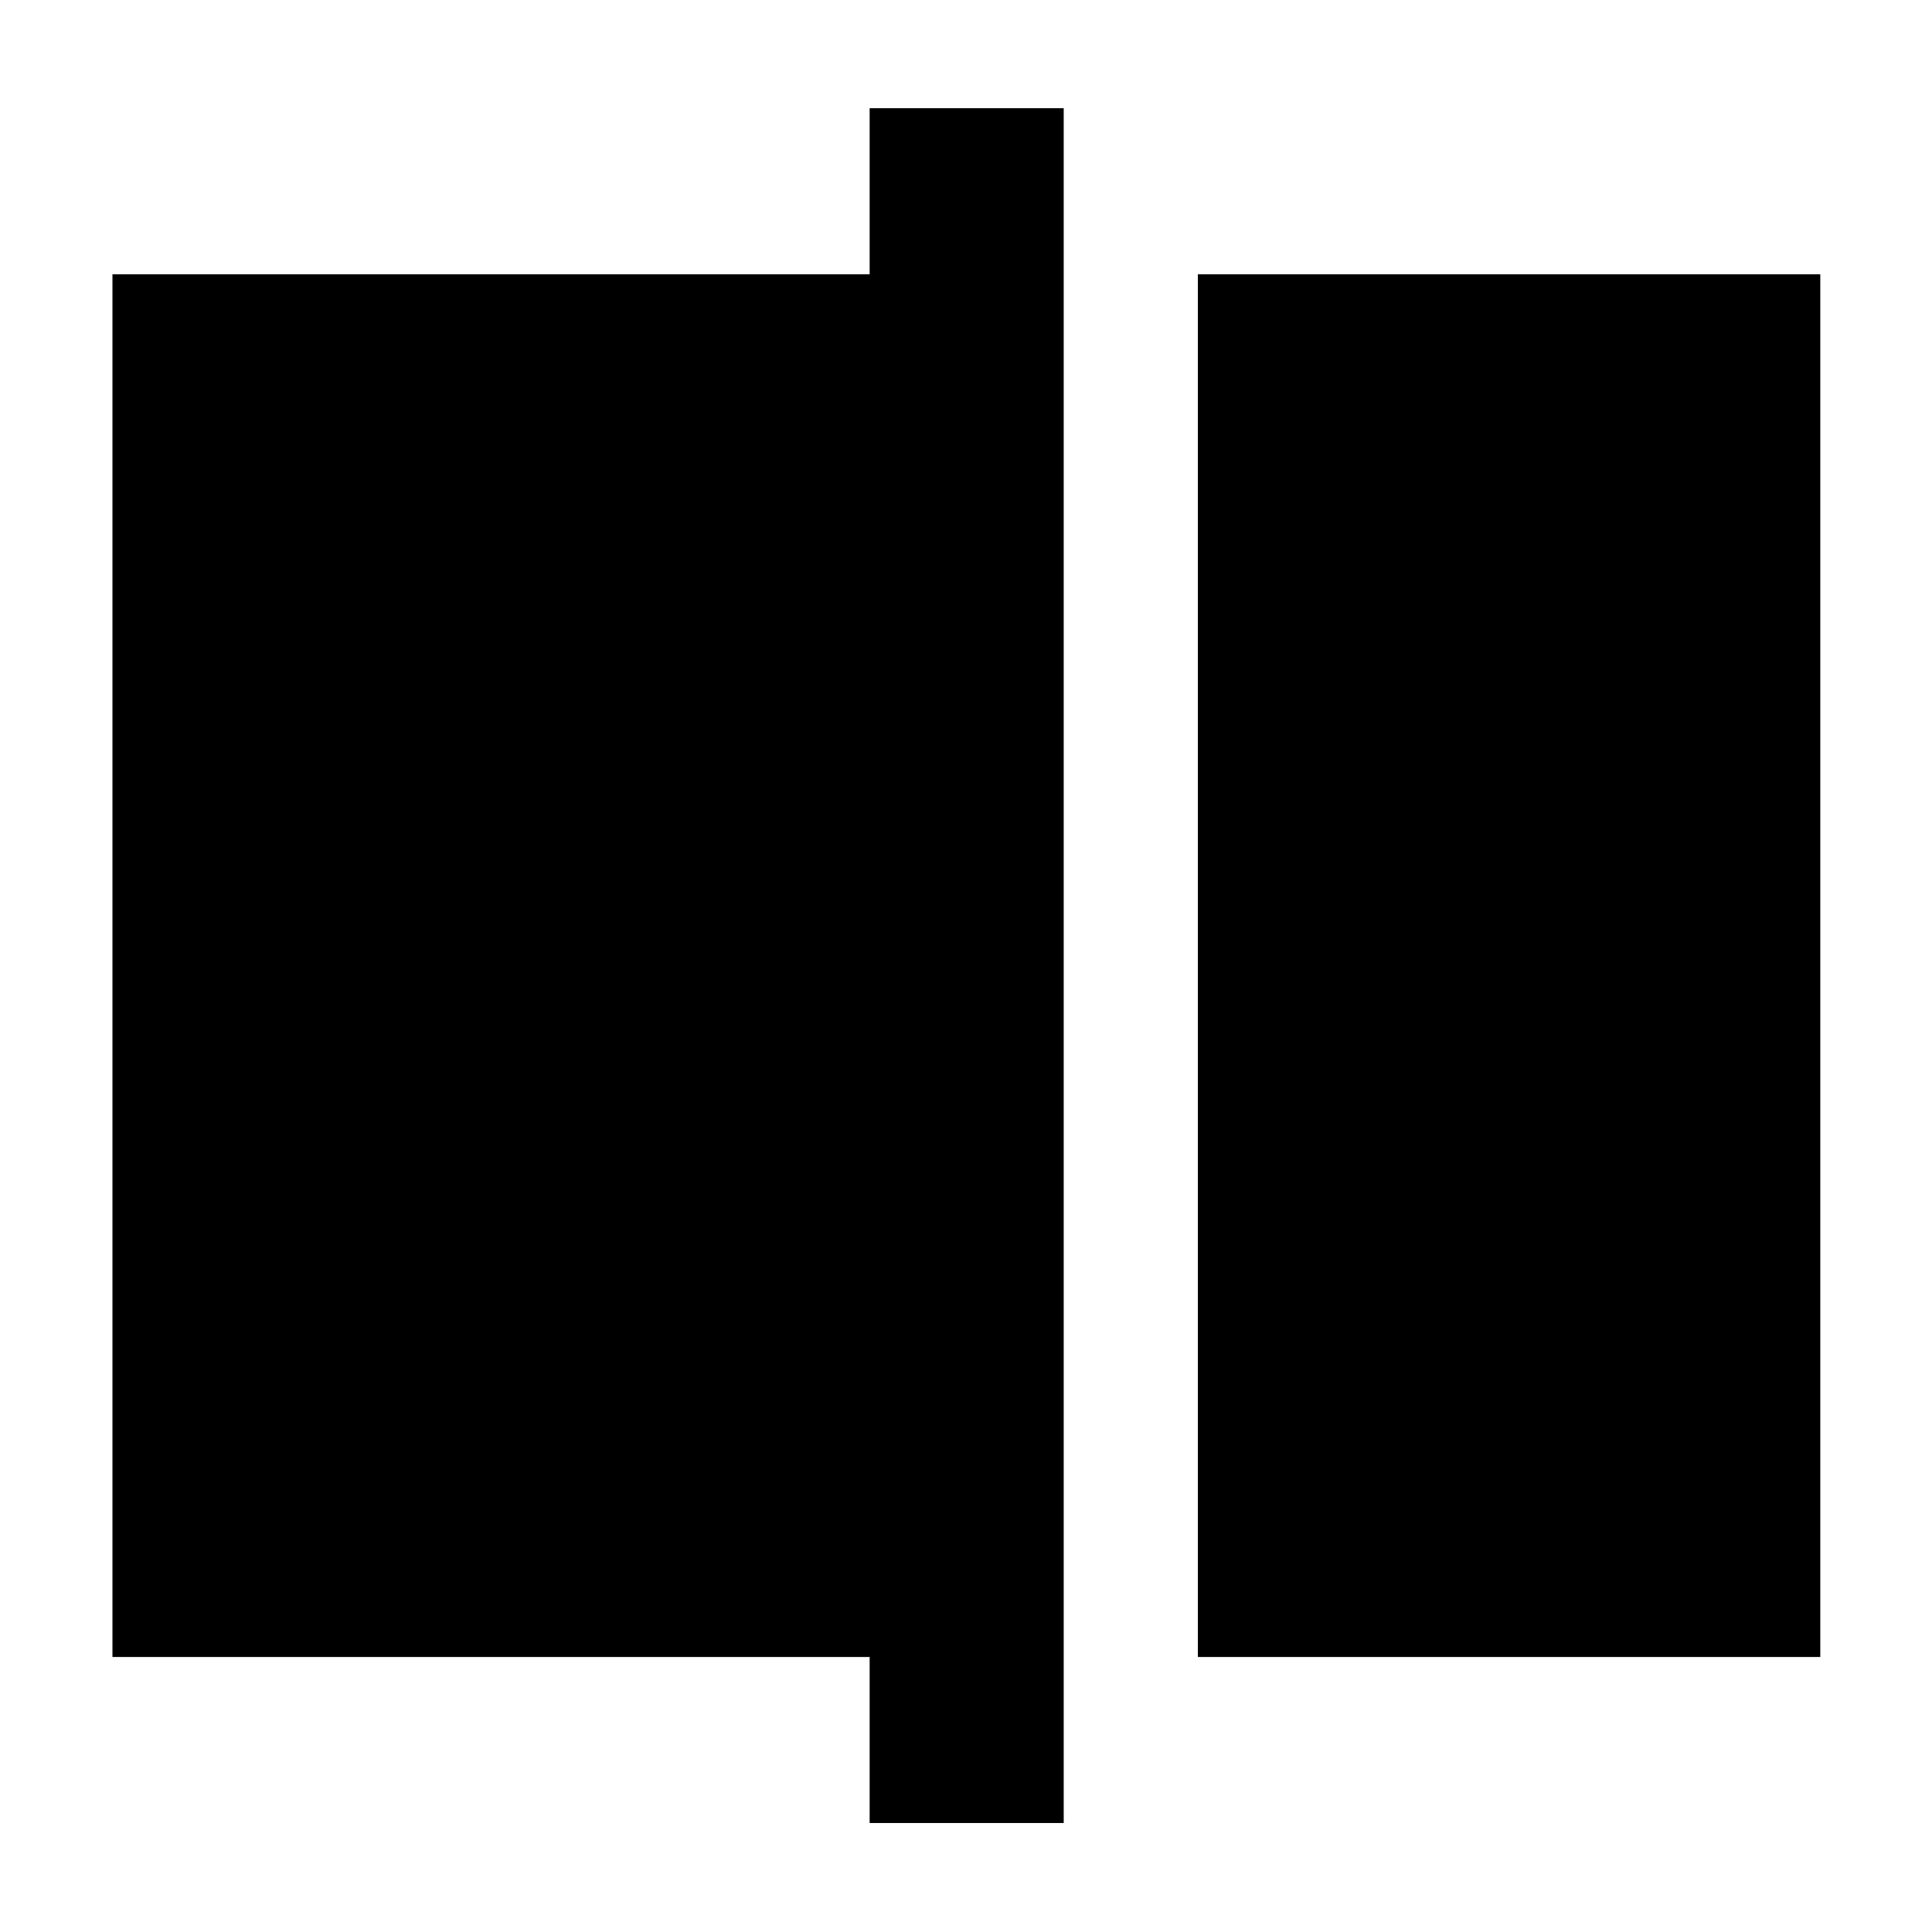 <svg xmlns="http://www.w3.org/2000/svg" height="40" viewBox="0 -960 960 960" width="40"><path d="M595.22-136.65v-687.07h309.27v687.07H595.22Zm-163.1 82.5v-82.5H55.88v-687.07h376.24v-82.51h96.43v852.08h-96.43Z"/></svg>